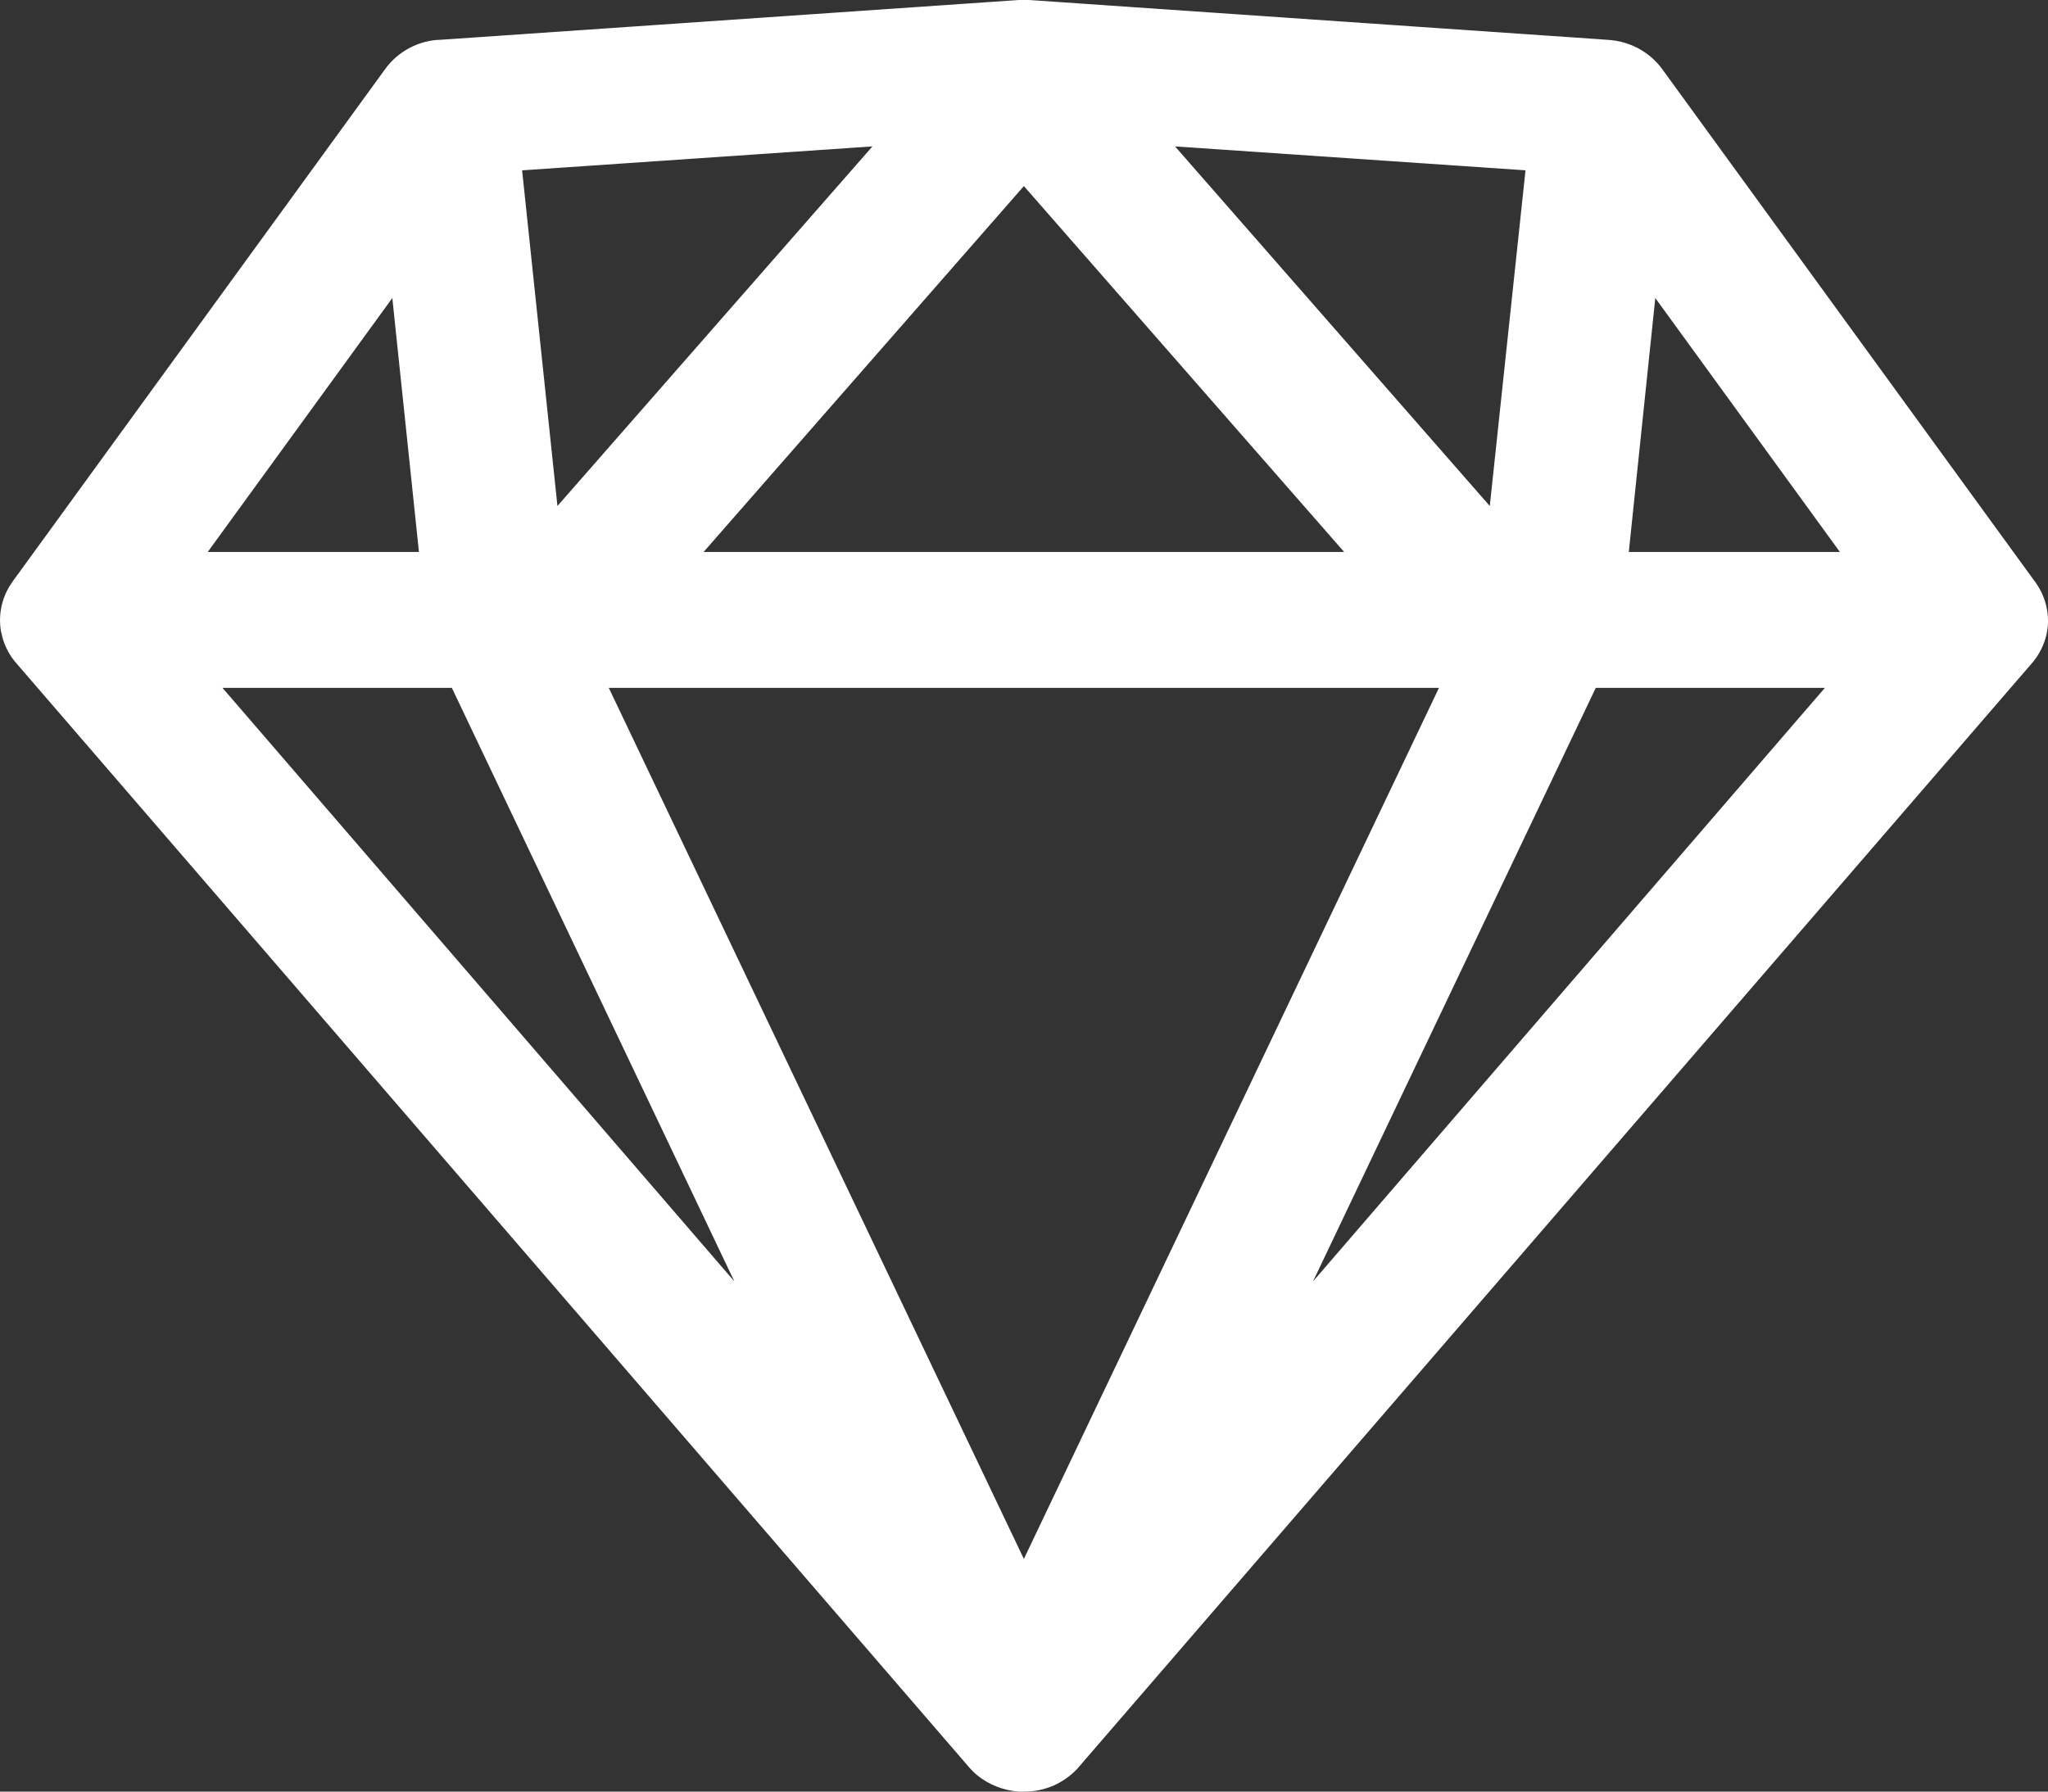 <svg width="16" height="14" viewBox="0 0 16 14" fill="none" xmlns="http://www.w3.org/2000/svg">
<rect x="0" y="0" width="16" height="14" fill="#333333" stroke="none"/>
<path d="M7.999 14H7.958C7.839 13.991 7.725 13.946 7.634 13.872C7.609 13.851 7.586 13.828 7.565 13.803L0.134 5.19C0.076 5.126 0.035 5.049 0.015 4.965C0.015 4.955 0.01 4.945 0.008 4.935C-0.015 4.805 0.013 4.671 0.088 4.56L0.103 4.538L3.006 0.544C3.017 0.529 3.027 0.515 3.039 0.502C3.124 0.404 3.242 0.338 3.372 0.317C3.394 0.313 3.417 0.311 3.439 0.311L7.959 0H7.999H8.038L12.558 0.311C12.583 0.312 12.608 0.316 12.633 0.32C12.775 0.346 12.902 0.425 12.986 0.54L15.895 4.541C15.901 4.548 15.907 4.556 15.912 4.565C15.979 4.664 16.009 4.782 15.998 4.9C15.994 4.93 15.989 4.96 15.98 4.989C15.958 5.064 15.919 5.133 15.867 5.191L8.433 13.802C8.421 13.818 8.407 13.832 8.393 13.845C8.346 13.889 8.292 13.925 8.233 13.952C8.184 13.973 8.133 13.988 8.08 13.995C8.053 13.998 8.026 14 7.999 14ZM4.756 5.375L7.999 12.182L11.242 5.375H4.756ZM12.467 5.375L10.258 10.013L14.257 5.375H12.467ZM1.738 5.375L5.737 10.013L3.53 5.375H1.738ZM12.932 2.329L12.725 4.313H14.374L12.932 2.329ZM7.999 1.454L5.497 4.313H10.501L7.999 1.454ZM3.065 2.329L1.623 4.313H3.273L3.065 2.329ZM9.18 1.144L11.639 3.954L11.918 1.331L9.18 1.144ZM6.816 1.144L4.079 1.331L4.355 3.954L6.816 1.144Z" fill="white"/>
</svg>

